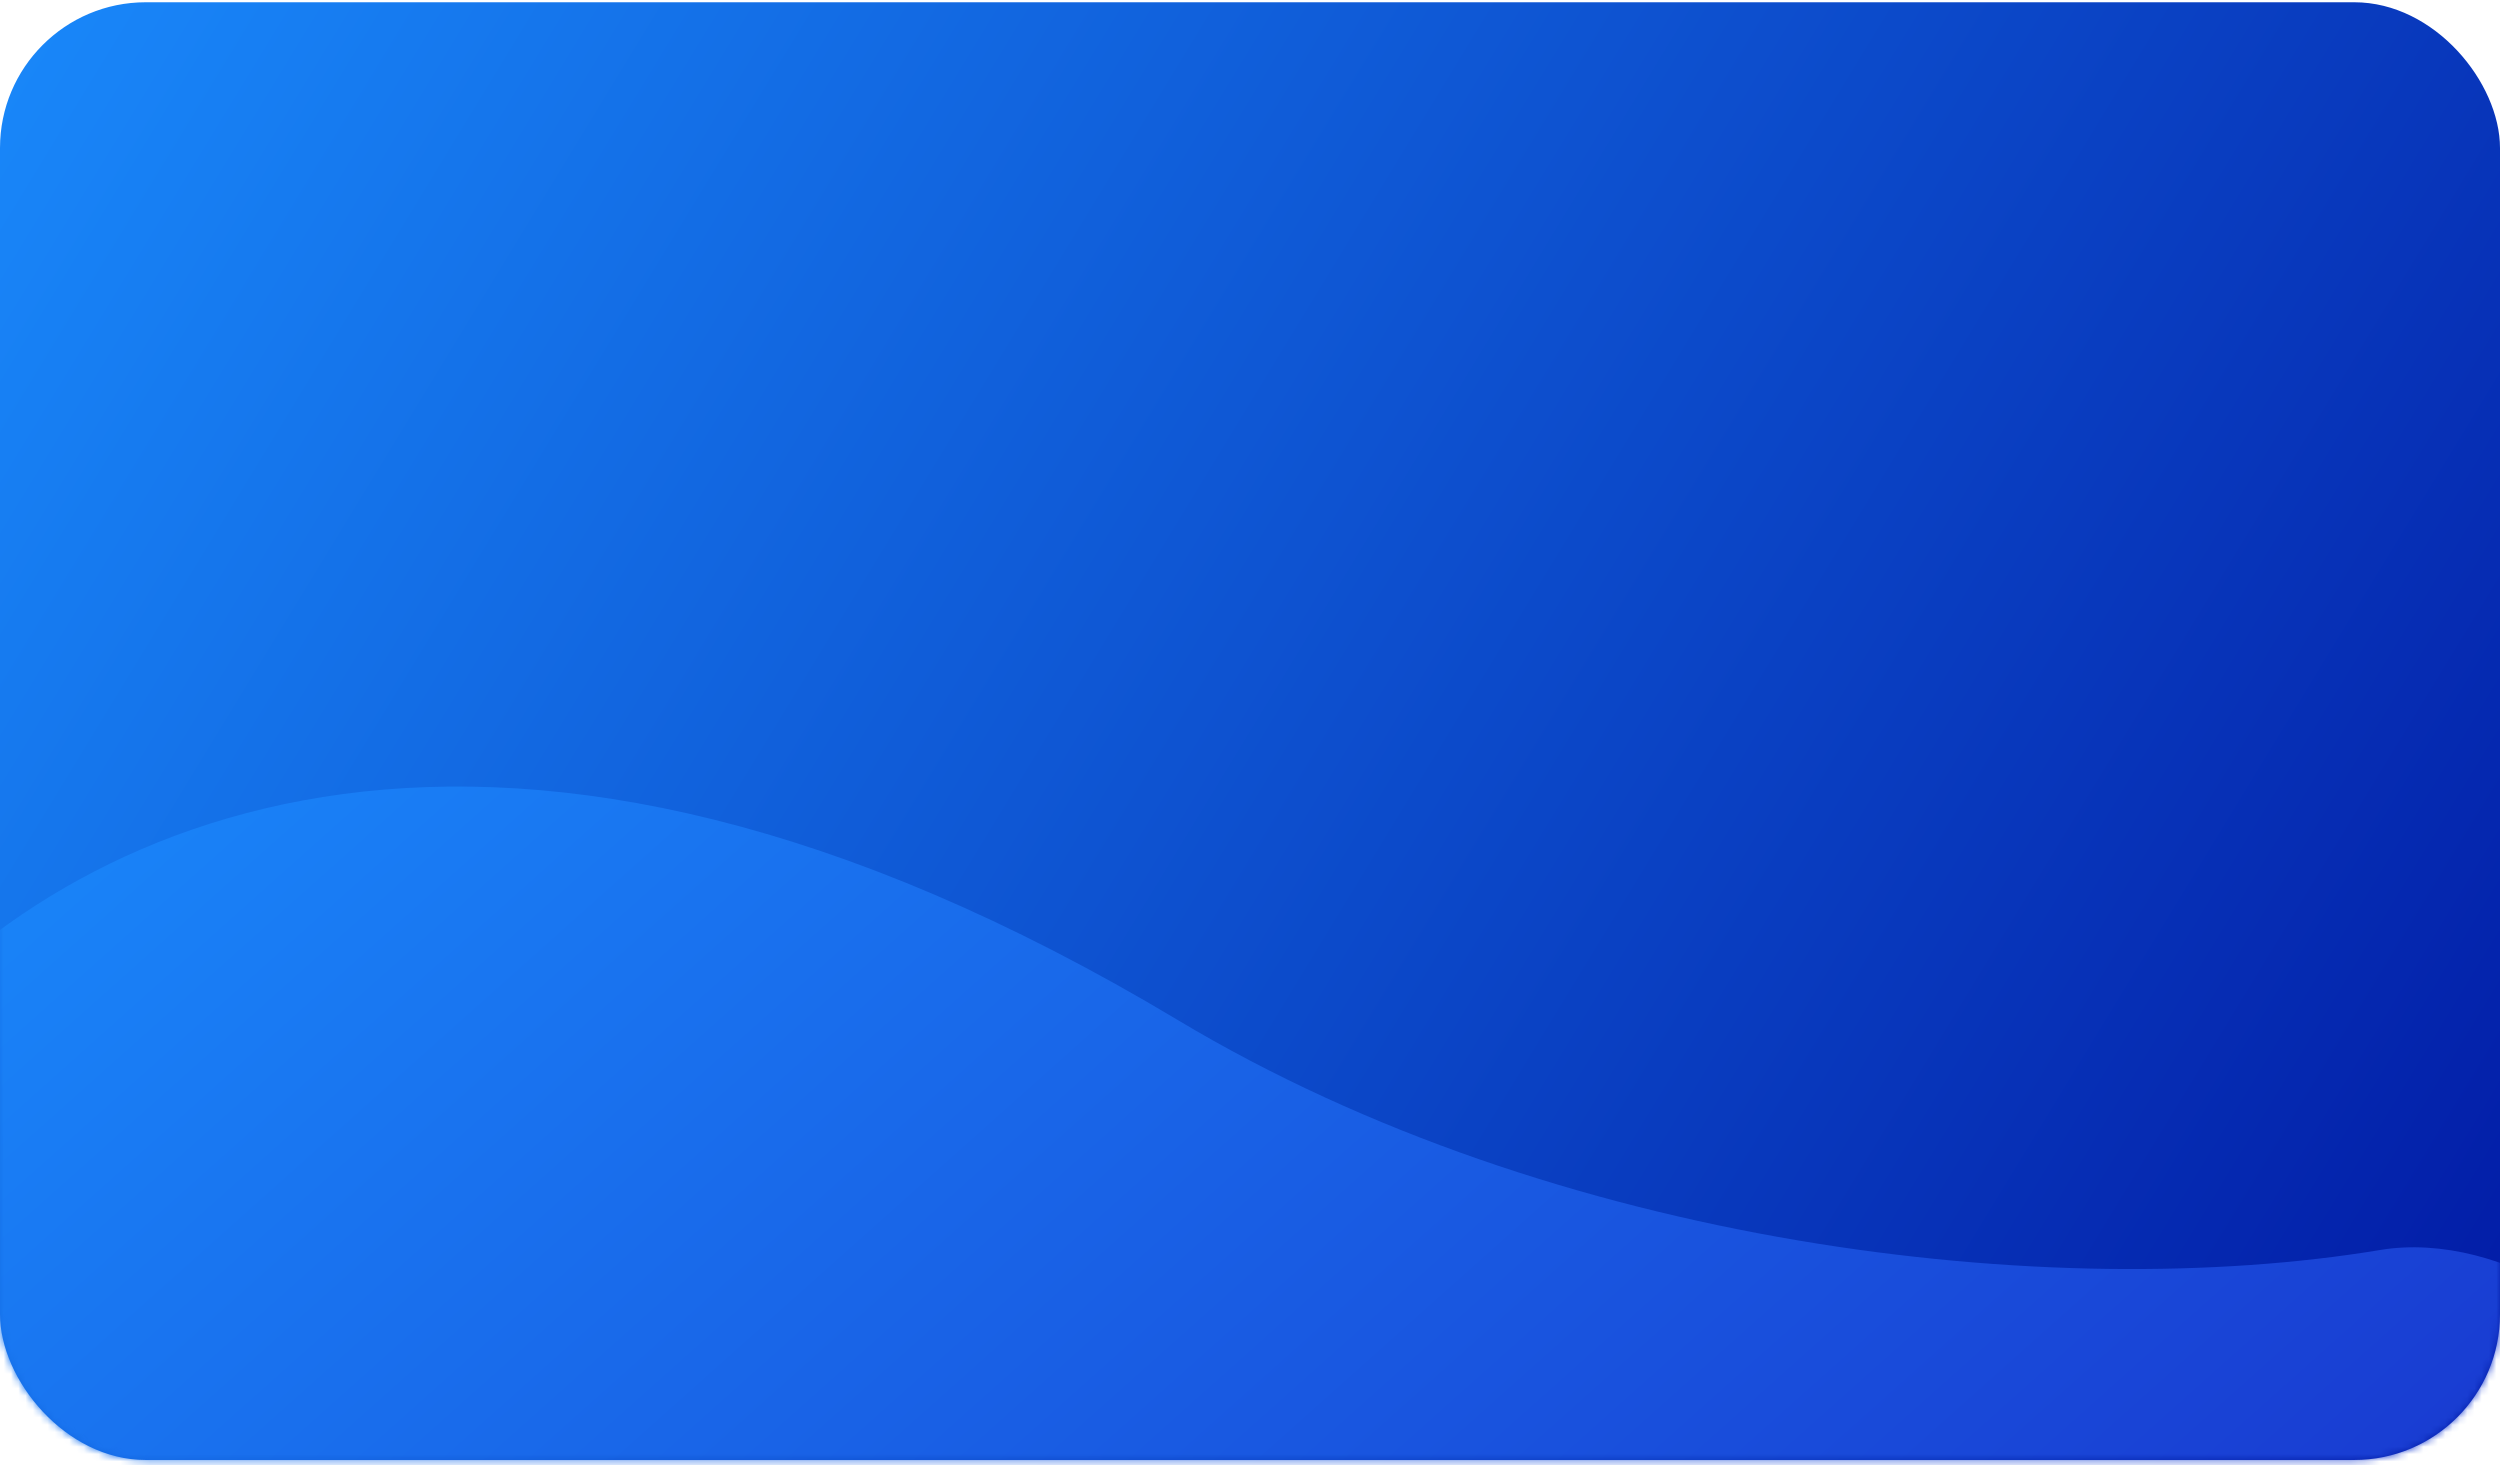 <svg width="343" height="201" viewBox="0 0 343 201" fill="none" xmlns="http://www.w3.org/2000/svg">
<rect y="0.31" width="343" height="200" rx="20" fill="url(#paint0_linear_2930_5812)"/>
<mask id="mask0_2930_5812" style="mask-type:alpha" maskUnits="userSpaceOnUse" x="0" y="0" width="343" height="201">
<rect y="0.31" width="343" height="200" rx="20" fill="url(#paint1_linear_2930_5812)"/>
</mask>
<g mask="url(#mask0_2930_5812)">
<path d="M161.617 139.965C68.086 83.881 9.156 112.153 -16.988 143.504C-19.672 146.723 -20.929 150.84 -20.929 155.031V204.448C-20.929 215.493 -11.974 224.448 -0.929 224.448H345.092C356.137 224.448 365.092 215.493 365.092 204.448V198.683C365.092 181.937 343.122 168.745 326.603 171.492C281.565 178.982 213.384 171.006 161.617 139.965Z" fill="url(#paint2_linear_2930_5812)"/>
</g>
<defs>
<linearGradient id="paint0_linear_2930_5812" x1="0" y1="0.31" x2="339.056" y2="206.785" gradientUnits="userSpaceOnUse">
<stop stop-color="#1988FA"/>
<stop offset="1" stop-color="#021AA5"/>
</linearGradient>
<linearGradient id="paint1_linear_2930_5812" x1="0" y1="0.31" x2="339.056" y2="206.785" gradientUnits="userSpaceOnUse">
<stop stop-color="#8676FB"/>
<stop offset="1" stop-color="#AB7BFF"/>
</linearGradient>
<linearGradient id="paint2_linear_2930_5812" x1="-20.929" y1="102.016" x2="211.203" y2="361.902" gradientUnits="userSpaceOnUse">
<stop stop-color="#198BFC"/>
<stop offset="0.991" stop-color="#1933CD"/>
</linearGradient>
</defs>
</svg>
